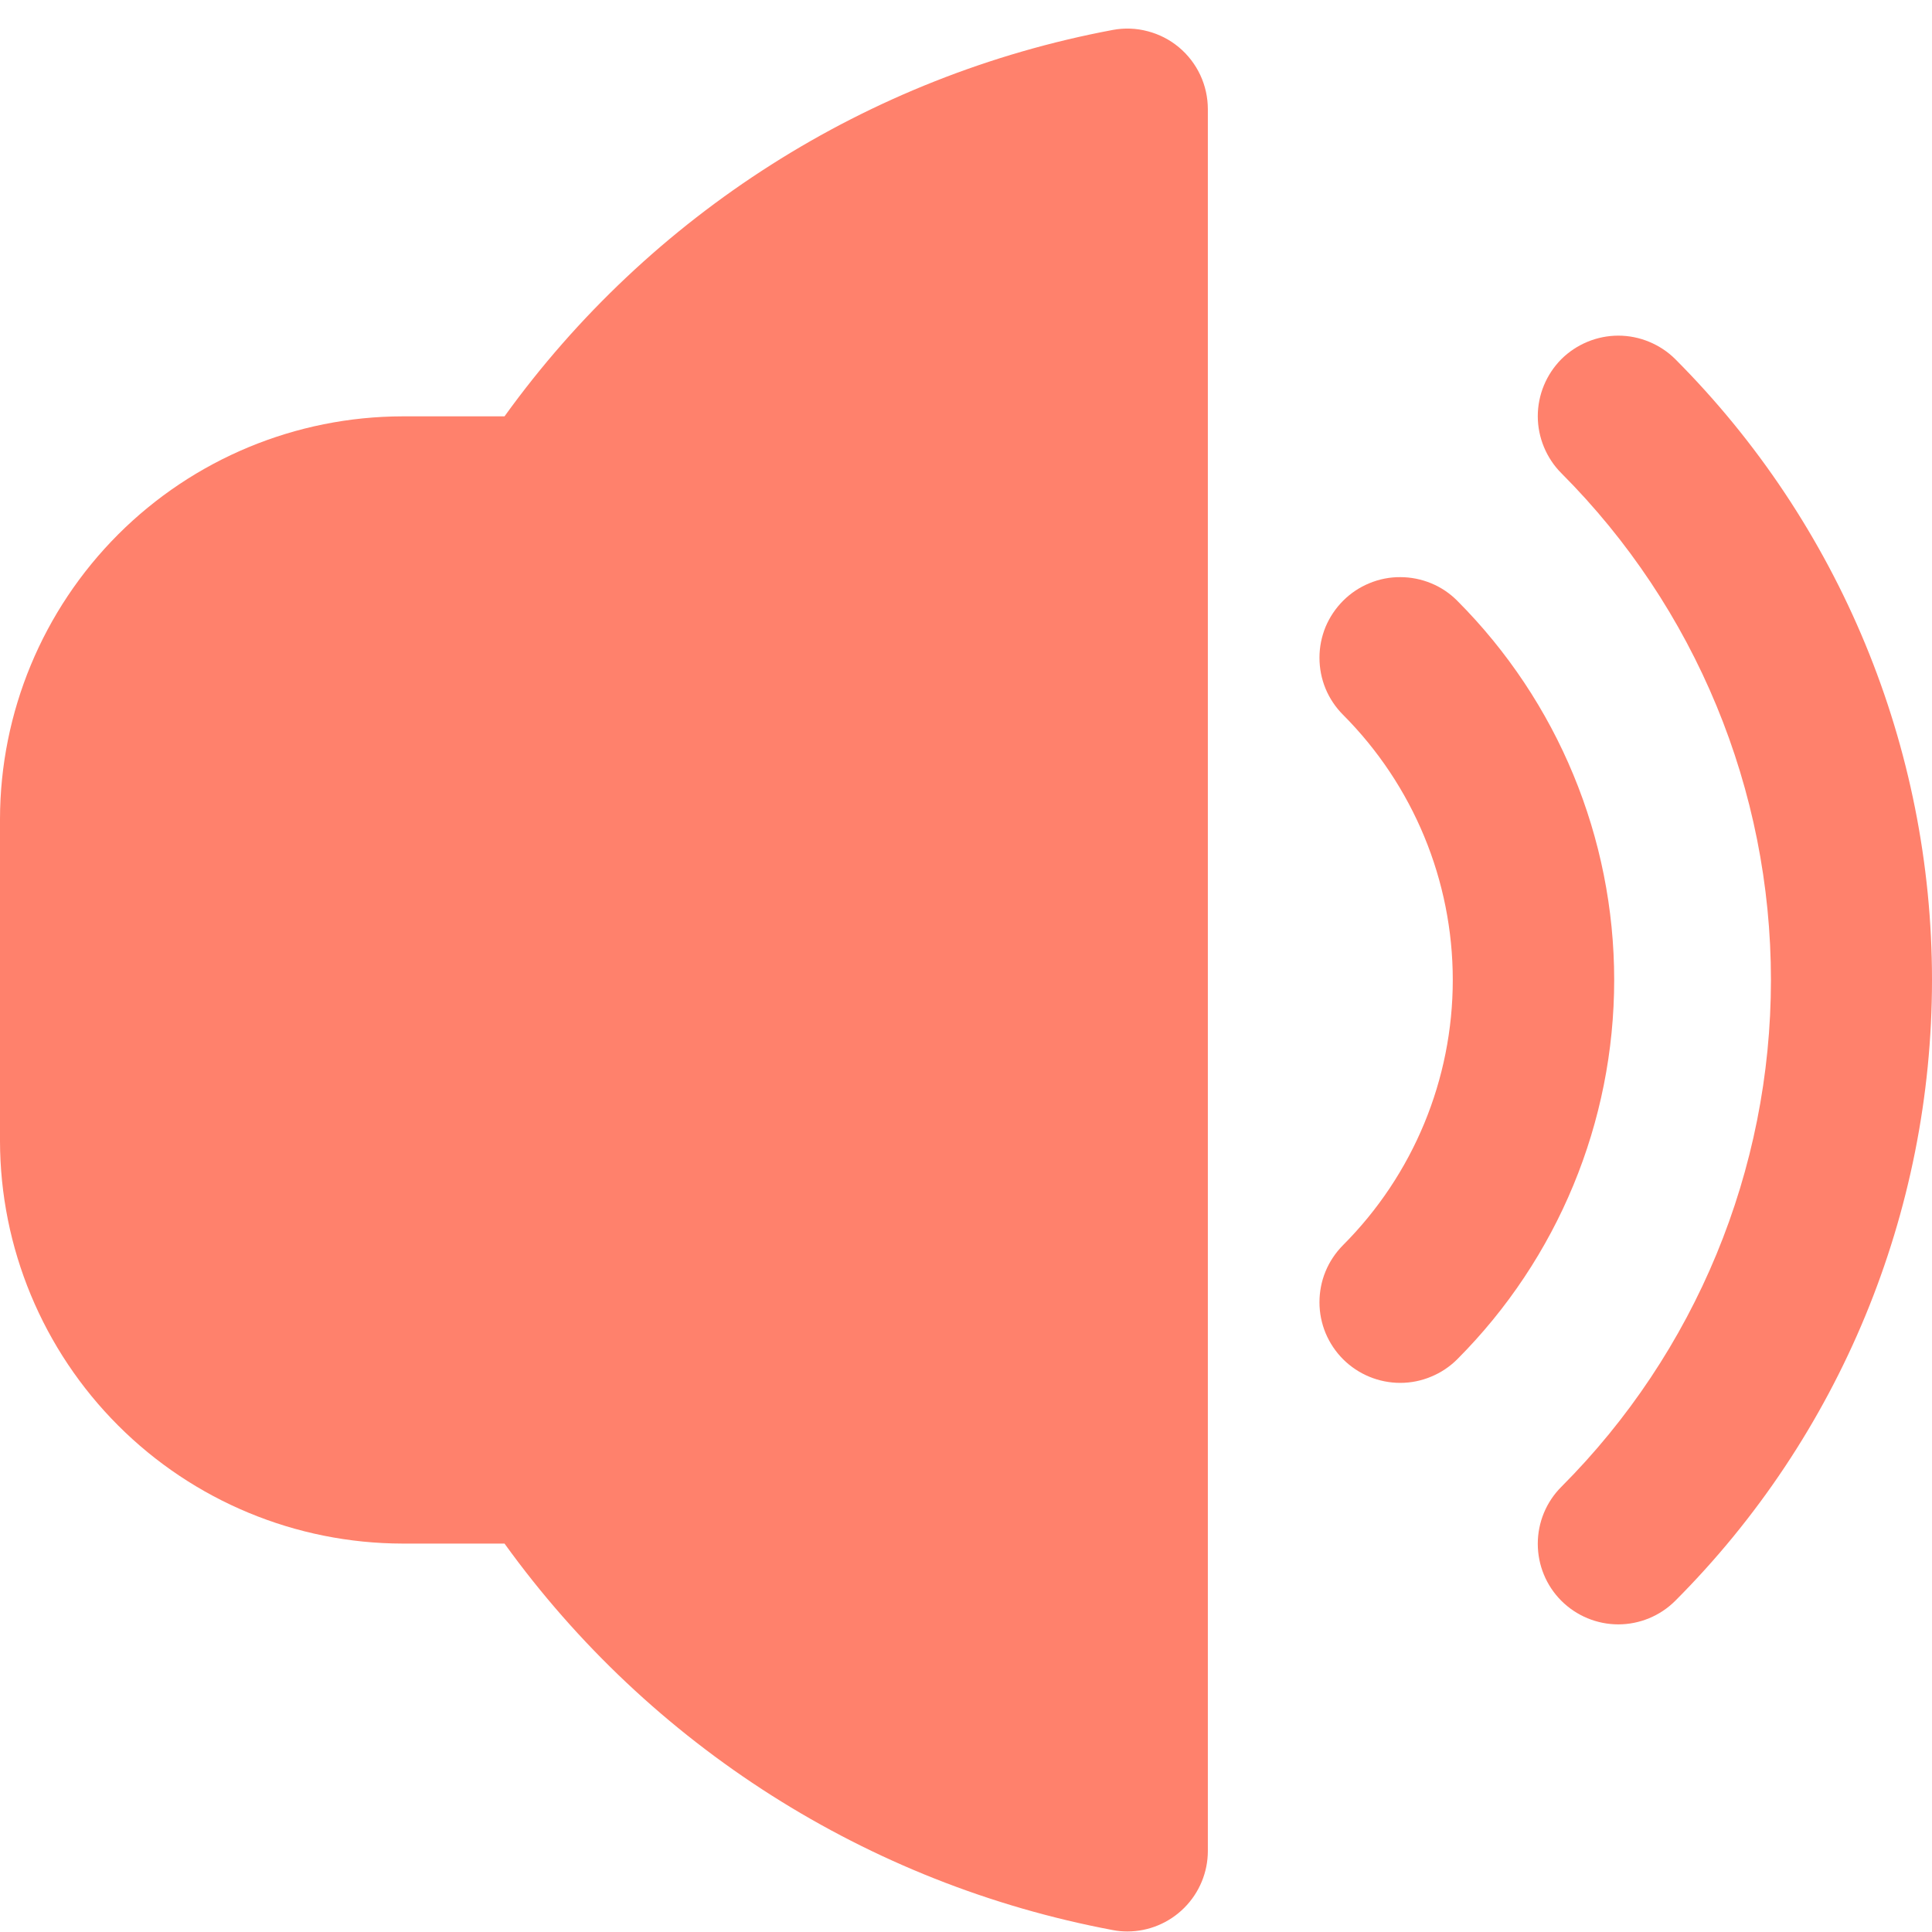 <svg width="22" height="22" viewBox="0 0 22 22" fill="none" xmlns="http://www.w3.org/2000/svg">
<path d="M19.077 4.09C18.992 4.005 18.89 3.938 18.779 3.892C18.668 3.846 18.549 3.822 18.428 3.822C18.308 3.822 18.188 3.846 18.077 3.892C17.966 3.938 17.865 4.005 17.779 4.09C17.694 4.176 17.627 4.277 17.581 4.388C17.535 4.499 17.511 4.619 17.511 4.739C17.511 4.86 17.535 4.979 17.581 5.09C17.627 5.201 17.694 5.303 17.779 5.388C19.308 6.92 20.166 8.995 20.166 11.159C20.166 13.323 19.308 15.399 17.779 16.931C17.607 17.103 17.511 17.336 17.511 17.579C17.511 17.823 17.607 18.056 17.779 18.228C17.951 18.4 18.185 18.497 18.428 18.497C18.671 18.497 18.905 18.4 19.077 18.228C20.949 16.352 22 13.81 22 11.159C22 8.509 20.949 5.967 19.077 4.09Z" fill="#FF816C"/>
<path d="M16.595 6.842C16.51 6.756 16.409 6.688 16.297 6.642C16.186 6.596 16.066 6.572 15.945 6.572C15.825 6.571 15.705 6.595 15.594 6.641C15.482 6.687 15.381 6.754 15.295 6.84C15.21 6.925 15.142 7.026 15.095 7.137C15.049 7.249 15.025 7.368 15.025 7.489C15.025 7.61 15.048 7.729 15.094 7.841C15.14 7.952 15.208 8.054 15.293 8.139C16.093 8.941 16.543 10.027 16.543 11.159C16.543 12.292 16.093 13.378 15.293 14.179C15.208 14.265 15.14 14.366 15.094 14.478C15.048 14.589 15.025 14.709 15.025 14.83C15.025 14.95 15.049 15.07 15.095 15.181C15.142 15.293 15.21 15.394 15.295 15.479C15.468 15.651 15.702 15.747 15.945 15.747C16.066 15.747 16.186 15.723 16.297 15.676C16.409 15.63 16.51 15.562 16.595 15.477C17.738 14.331 18.381 12.778 18.381 11.159C18.381 9.54 17.738 7.988 16.595 6.842Z" fill="#FF816C"/>
<path d="M12.671 0.341C9.883 0.864 7.403 2.44 5.745 4.741H4.584C3.369 4.743 2.204 5.227 1.345 6.086C0.486 6.946 0.002 8.11 0 9.326L0 12.993C0.002 14.208 0.486 15.373 1.345 16.232C2.204 17.092 3.369 17.575 4.584 17.577H5.745C7.404 19.878 9.883 21.454 12.671 21.978C12.725 21.989 12.781 21.994 12.837 21.994C13.08 21.994 13.313 21.897 13.485 21.725C13.657 21.553 13.754 21.32 13.754 21.077V1.245C13.754 1.11 13.725 0.977 13.668 0.855C13.611 0.733 13.528 0.625 13.424 0.538C13.321 0.452 13.2 0.39 13.07 0.356C12.939 0.321 12.803 0.316 12.671 0.341Z" fill="#FF816C"/>
</svg>
